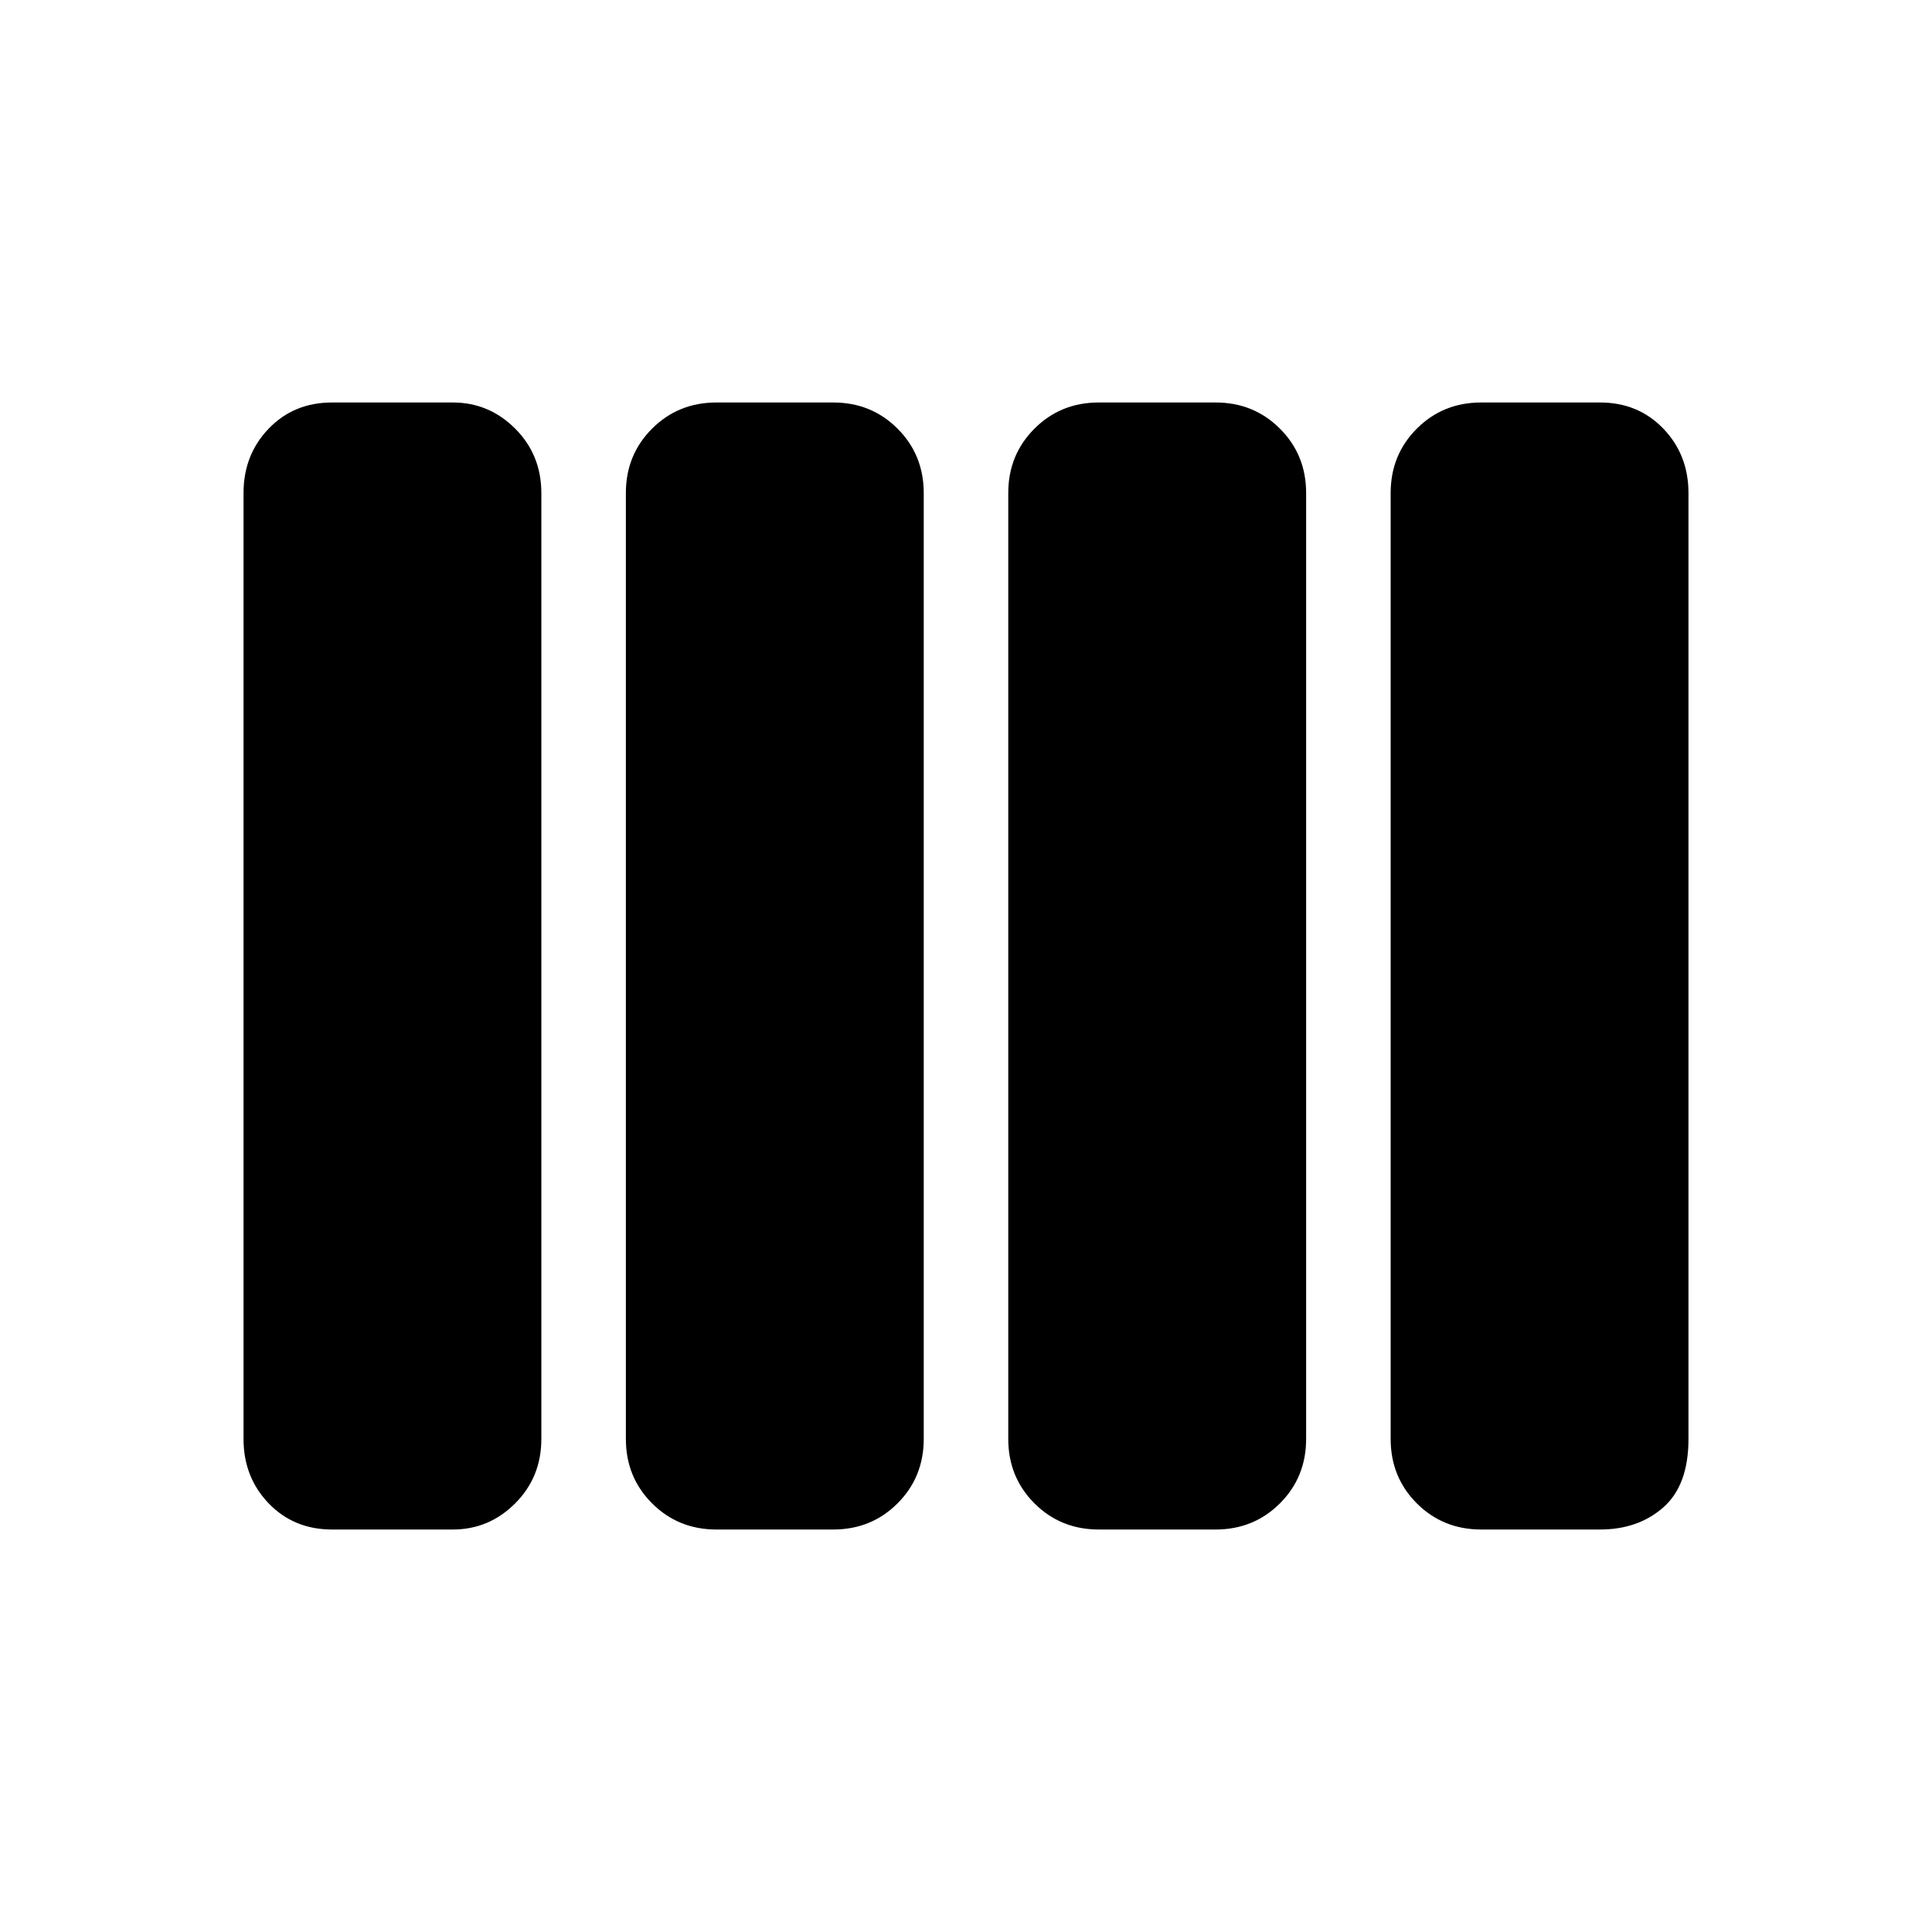 <svg xmlns="http://www.w3.org/2000/svg" height="40" width="40"><path d="M22.75 31.667q-.792 0-1.333-.542-.542-.542-.542-1.333V10.208q0-.791.542-1.333.541-.542 1.333-.542h2.417q.791 0 1.333.542.542.542.542 1.333v19.584q0 .791-.542 1.333-.542.542-1.333.542Zm-7.917 0q-.791 0-1.333-.542-.542-.542-.542-1.333V10.208q0-.791.542-1.333.542-.542 1.333-.542h2.417q.792 0 1.333.542.542.542.542 1.333v19.584q0 .791-.542 1.333-.541.542-1.333.542Zm-7.958 0q-.792 0-1.313-.542-.52-.542-.52-1.333V10.208q0-.791.52-1.333.521-.542 1.313-.542h2.5q.75 0 1.292.542.541.542.541 1.333v19.584q0 .791-.541 1.333-.542.542-1.292.542Zm23.792 0q-.792 0-1.334-.542-.541-.542-.541-1.333V10.208q0-.791.541-1.333.542-.542 1.334-.542h2.458q.792 0 1.313.542.52.542.52 1.333v19.584q0 .958-.52 1.416-.521.459-1.313.459Z"/></svg>